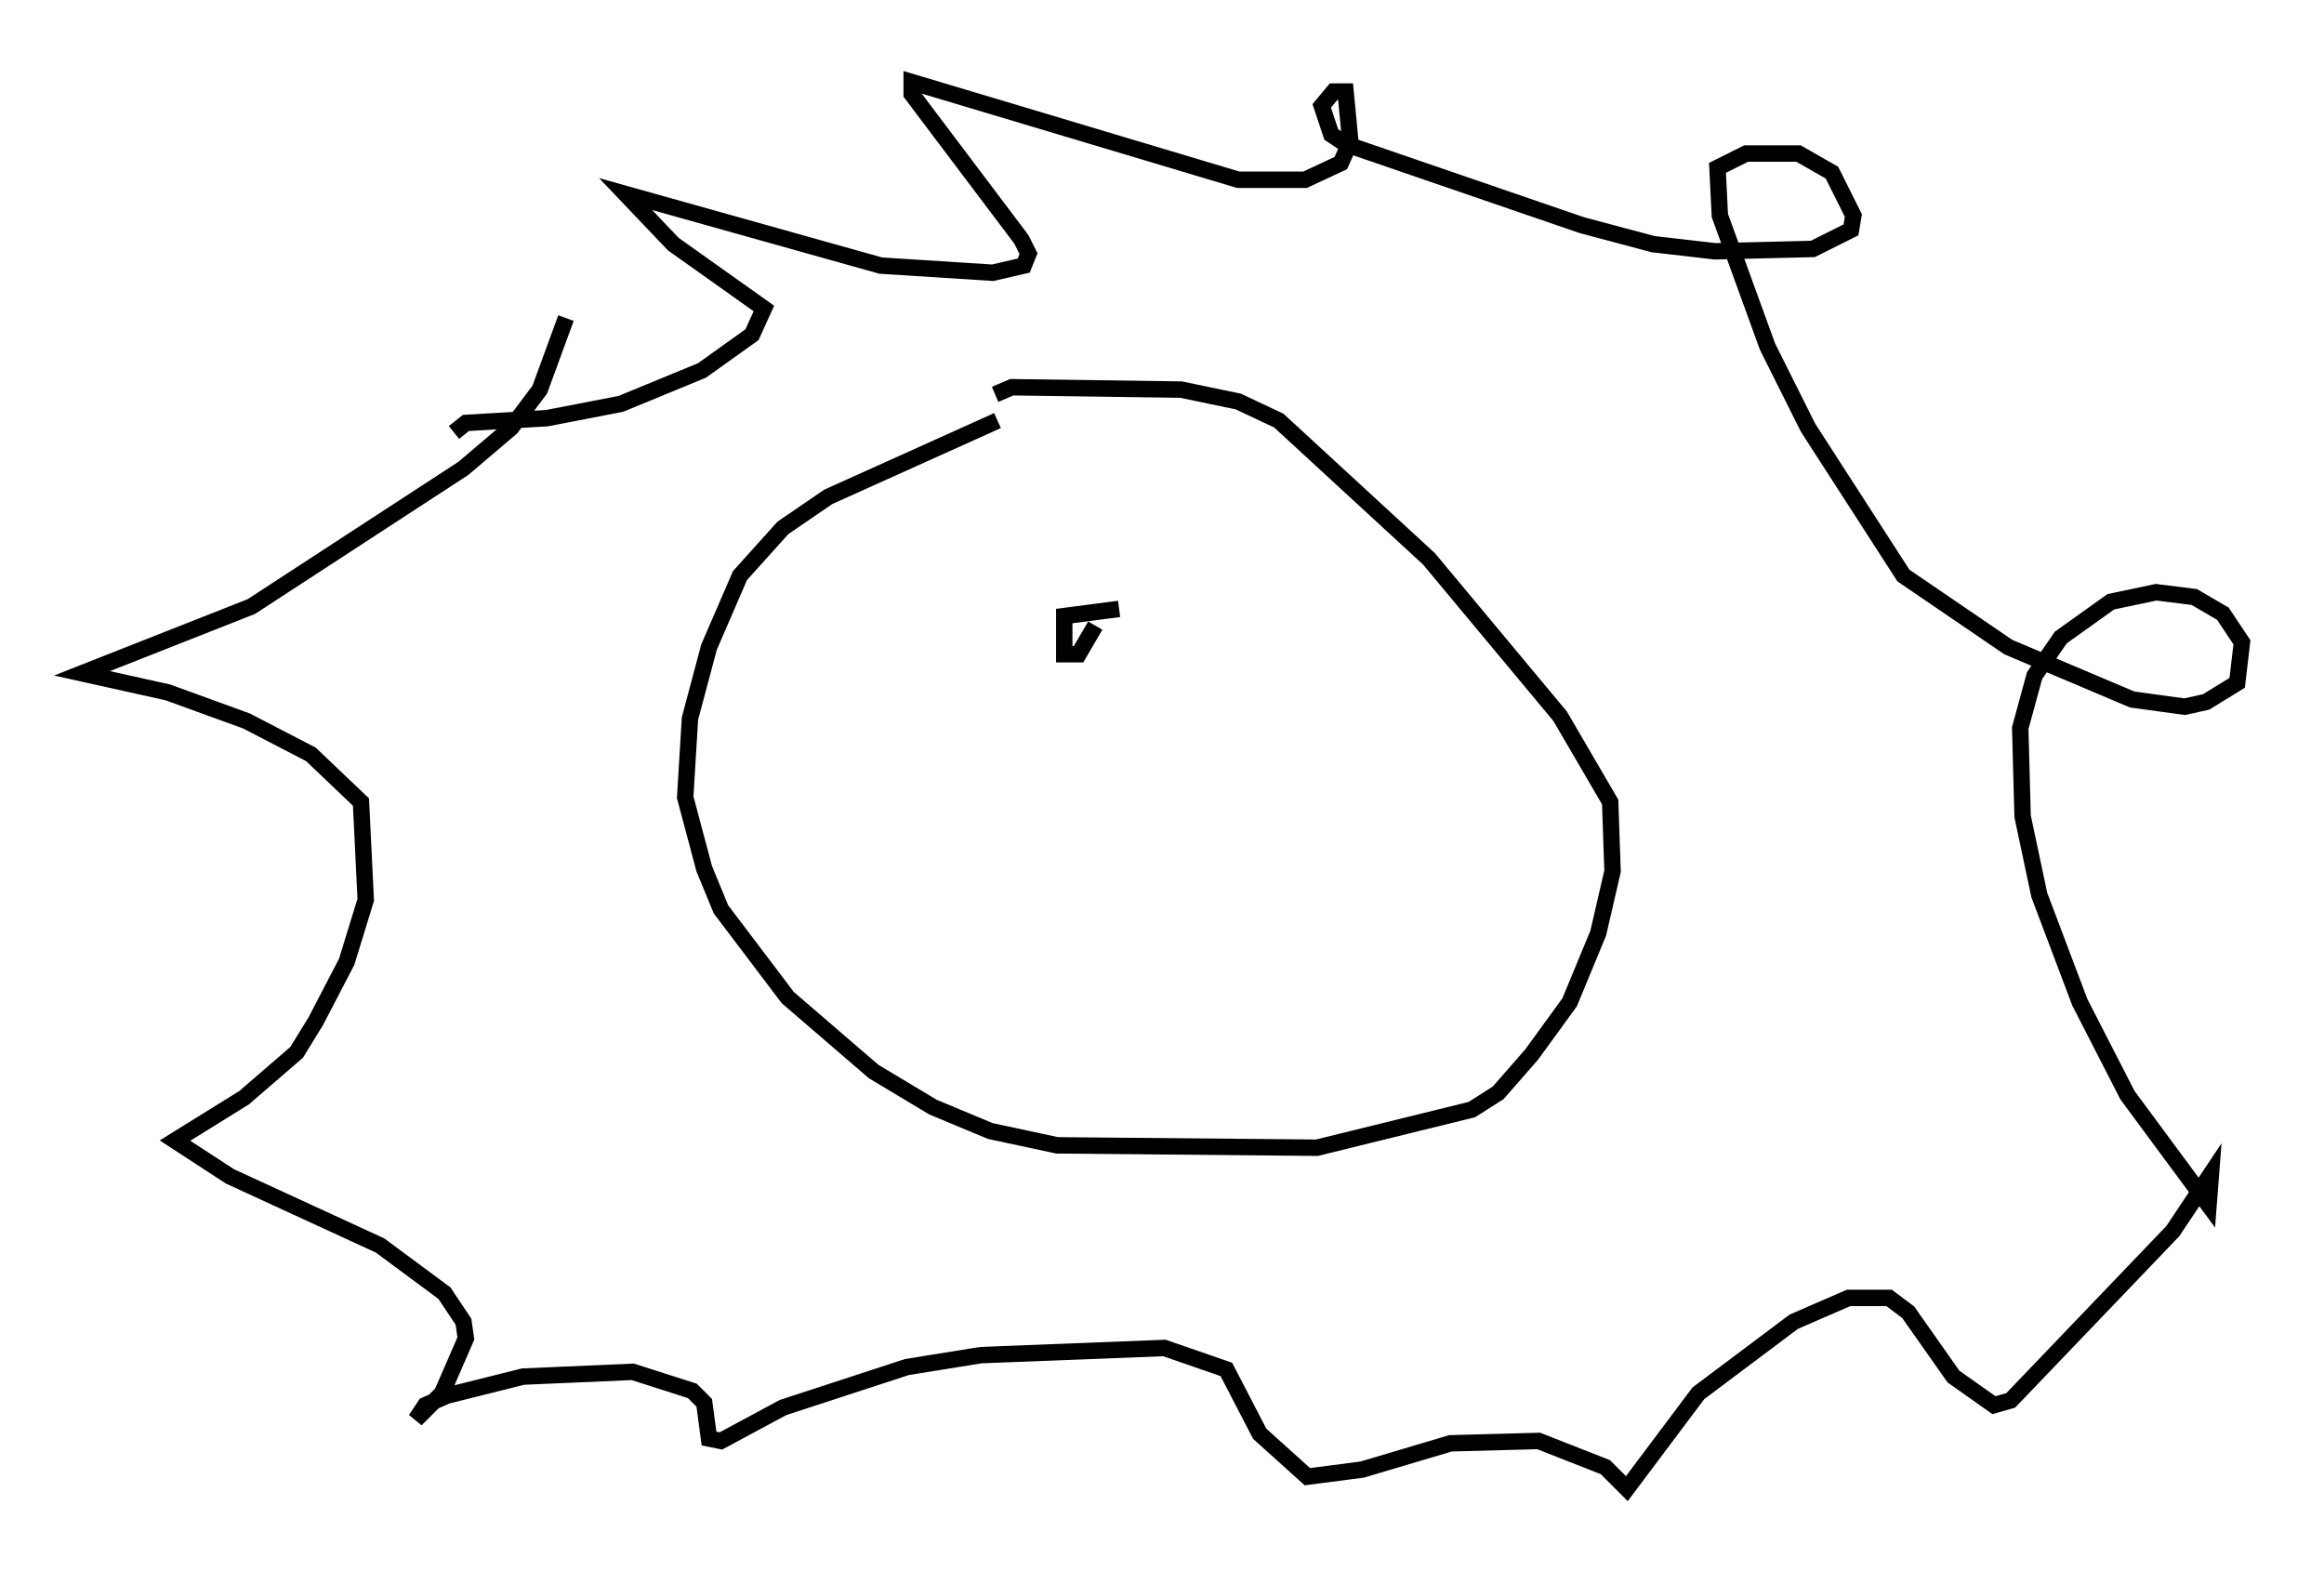 <?xml version="1.0" encoding="utf-8" ?>
<svg baseProfile="full" height="95.698" version="1.1" width="141.597" xmlns="http://www.w3.org/2000/svg" xmlns:ev="http://www.w3.org/2001/xml-events" xmlns:xlink="http://www.w3.org/1999/xlink"><defs /><rect fill="white" height="95.698" width="141.597" x="0" y="0" /><path d="M64.553, 23.447 m-3.777, 2.179 l-10.313, 4.648 -2.76, 1.888 l-2.615, 2.905 -1.888, 4.358 l-1.162, 4.358 -0.291, 4.793 l1.162, 4.358 1.017, 2.469 l4.067, 5.374 5.229, 4.503 l3.631, 2.179 3.486, 1.453 l4.067, 0.872 15.832, 0.145 l9.441, -2.324 1.598, -1.017 l2.034, -2.324 2.324, -3.196 l1.743, -4.212 0.872, -3.777 l-0.145, -4.212 -3.05, -5.229 l-7.989, -9.587 -9.151, -8.425 l-2.469, -1.162 -3.486, -0.726 l-10.313, -0.145 -1.017, 0.436 m-26.145, -4.648 l-1.598, 4.358 -1.743, 2.324 l-2.905, 2.469 -12.927, 8.425 l-10.313, 4.067 5.229, 1.162 l4.793, 1.743 3.922, 2.034 l3.05, 2.905 0.291, 5.955 l-1.162, 3.777 -1.888, 3.631 l-1.162, 1.888 -3.196, 2.76 l-4.212, 2.615 3.341, 2.179 l9.151, 4.212 3.922, 2.905 l1.162, 1.743 0.145, 1.017 l-1.453, 3.341 -1.598, 1.598 l0.581, -0.872 1.307, -0.581 l4.648, -1.162 6.682, -0.291 l3.631, 1.162 0.726, 0.726 l0.291, 2.179 0.726, 0.145 l3.777, -2.034 7.553, -2.469 l4.503, -0.726 11.184, -0.436 l3.777, 1.307 2.034, 3.922 l2.905, 2.615 3.341, -0.436 l5.374, -1.598 5.374, -0.145 l4.067, 1.598 1.307, 1.307 l4.358, -5.81 5.81, -4.358 l3.341, -1.453 2.469, 0.0 l1.162, 0.872 2.76, 3.922 l2.469, 1.743 1.017, -0.291 l9.877, -10.313 2.324, -3.486 l-0.145, 1.888 -4.939, -6.682 l-2.905, -5.665 -2.469, -6.536 l-1.017, -4.793 -0.145, -5.374 l0.872, -3.196 1.598, -2.324 l3.05, -2.179 2.76, -0.581 l2.324, 0.291 1.743, 1.017 l1.162, 1.743 -0.291, 2.469 l-1.888, 1.162 -1.307, 0.291 l-3.196, -0.436 -7.553, -3.196 l-6.391, -4.358 -5.81, -9.006 l-2.469, -4.939 -2.905, -7.989 l-0.145, -2.905 1.743, -0.872 l3.196, 0.0 2.034, 1.162 l1.307, 2.615 -0.145, 0.872 l-2.324, 1.162 -5.955, 0.145 l-3.777, -0.436 -4.358, -1.162 l-14.38, -4.939 -0.872, -0.581 l-0.581, -1.743 0.726, -0.872 l0.726, 0.0 0.291, 3.05 l-0.581, 1.307 -2.179, 1.017 l-4.067, 0.0 -19.899, -5.955 l0.0, 0.726 6.682, 8.86 l0.436, 0.872 -0.291, 0.726 l-1.888, 0.436 -6.827, -0.436 l-15.542, -4.358 2.905, 3.05 l5.52, 3.922 -0.726, 1.598 l-3.05, 2.179 -4.939, 2.034 l-4.503, 0.872 -4.939, 0.291 l-0.726, 0.581 m40.525, 10.749 l-3.341, 0.436 0.0, 2.324 l0.872, 0.0 1.017, -1.743 " fill="none" stroke="black" stroke-width="1" /></svg>